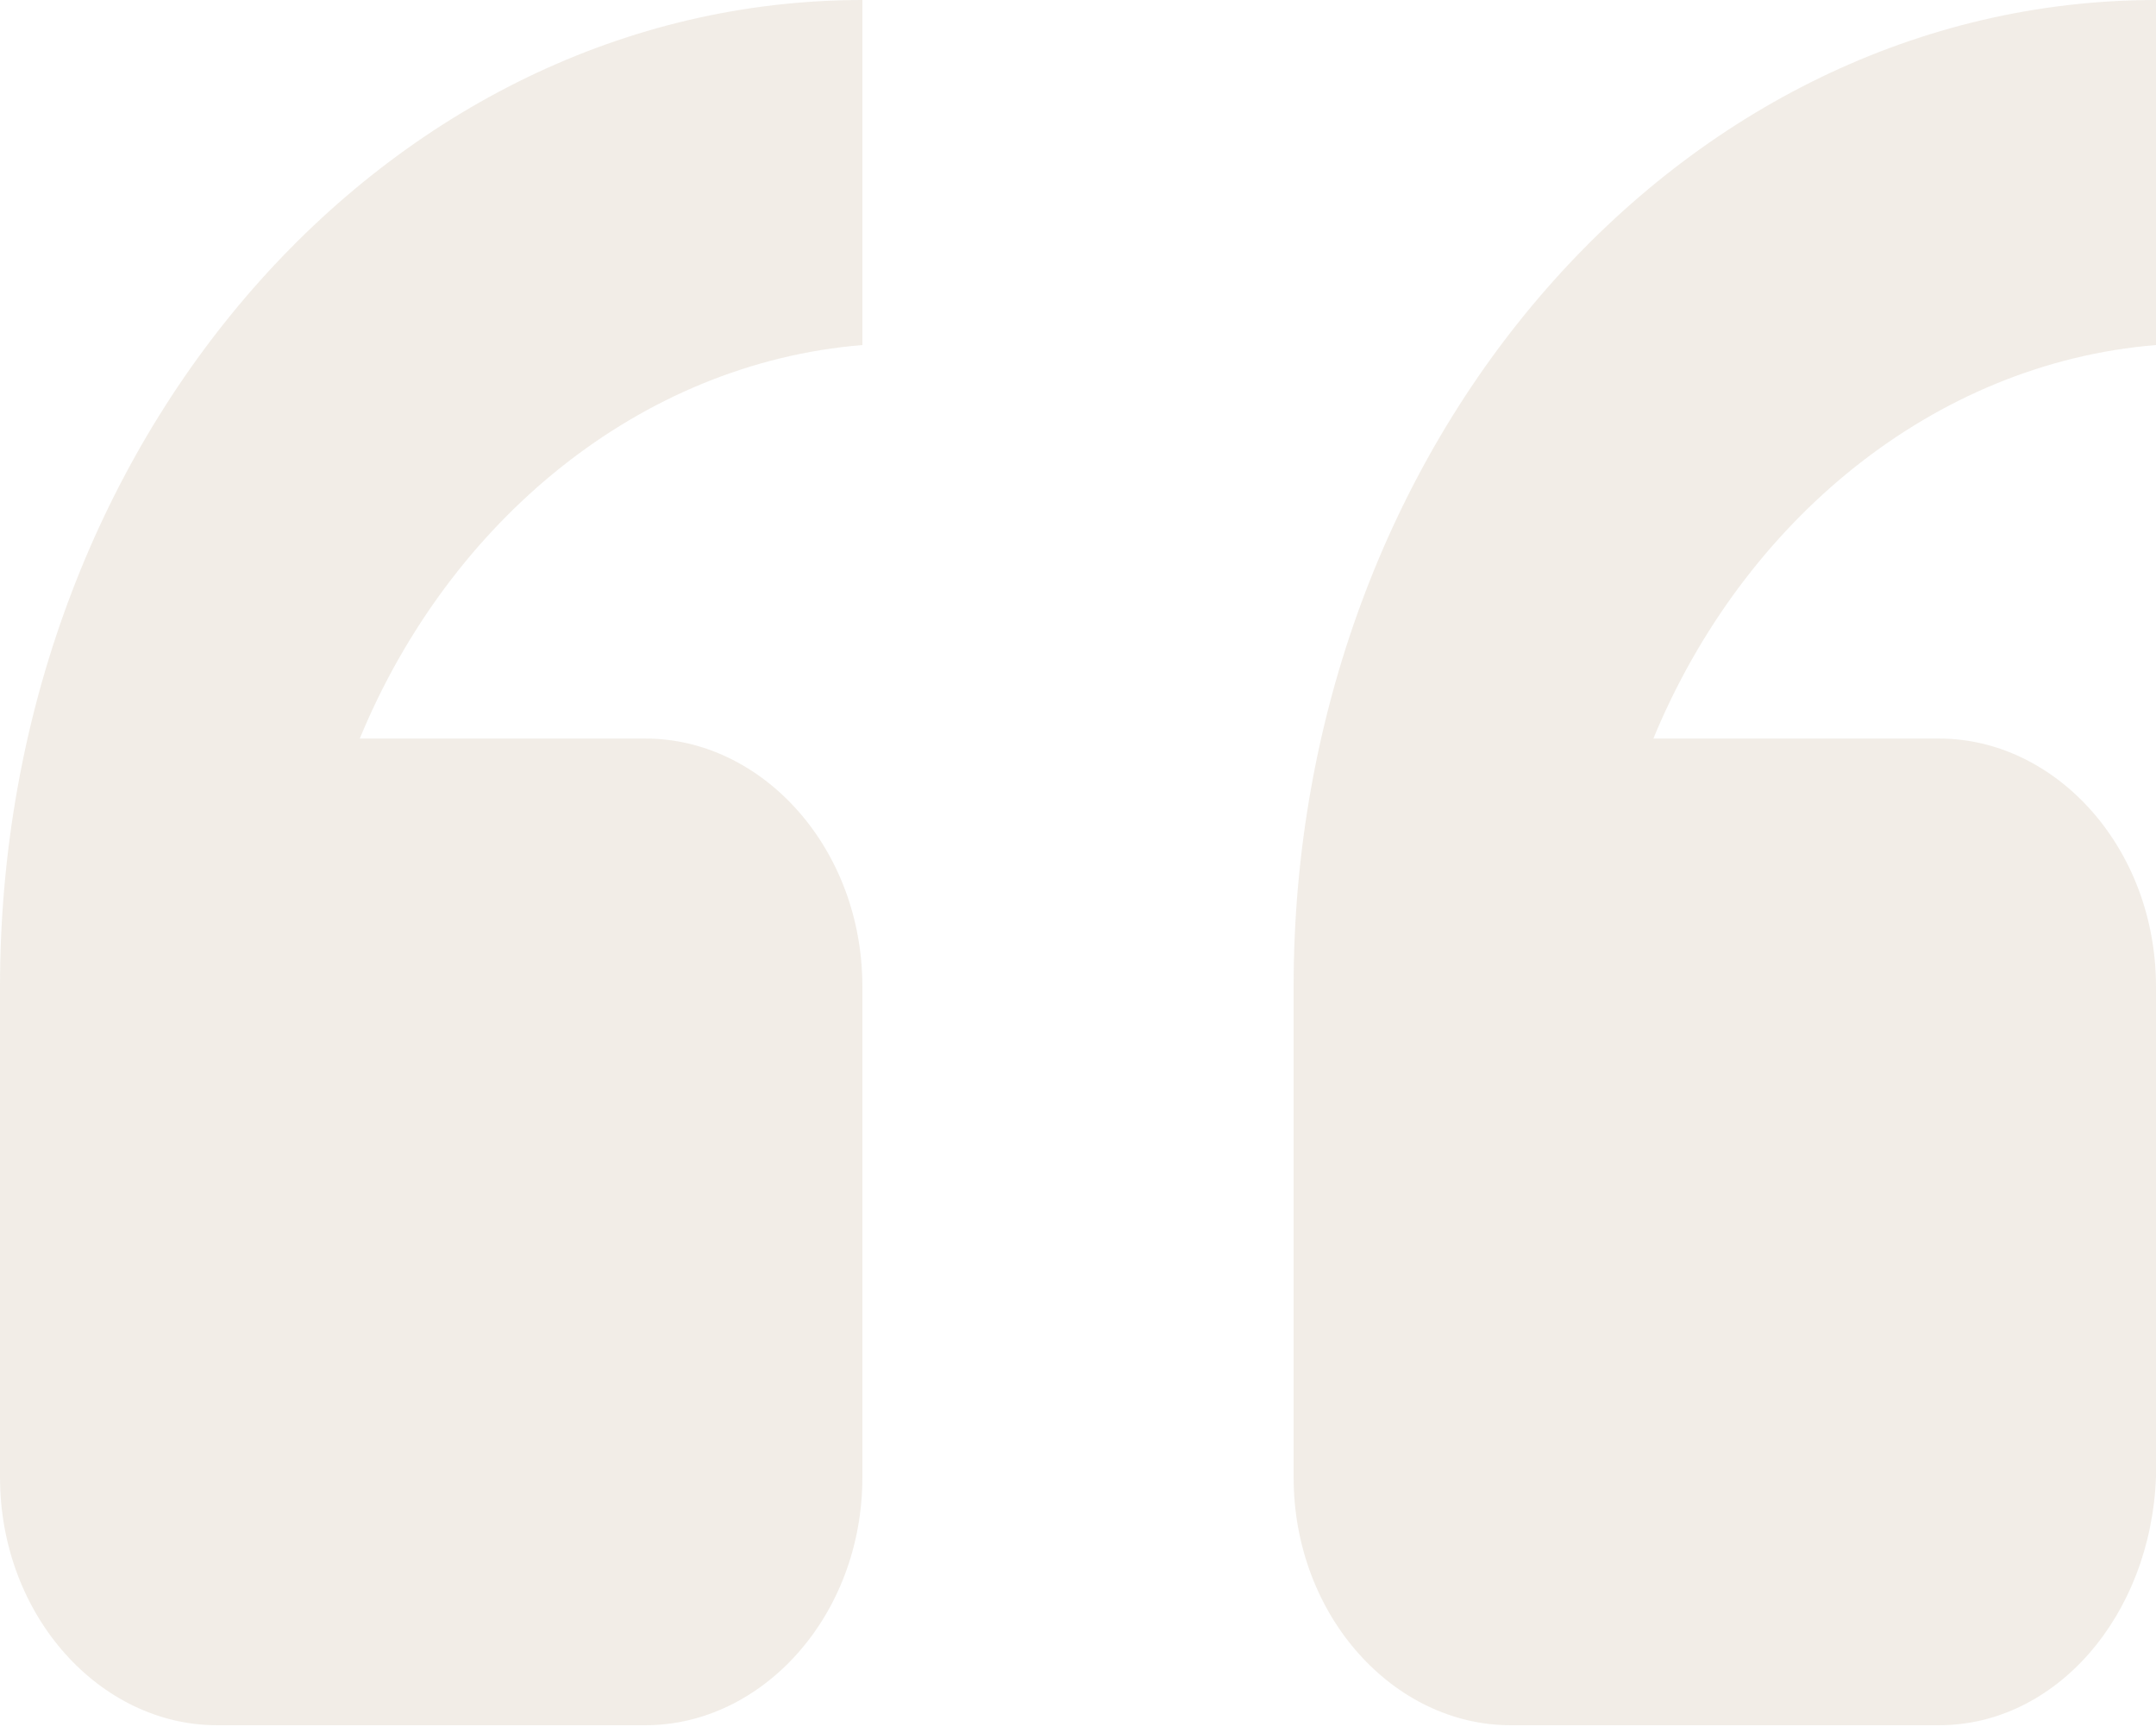 <?xml version="1.0" encoding="UTF-8"?>
<svg width="56px" height="45px" viewBox="0 0 56 45" version="1.1" xmlns="http://www.w3.org/2000/svg" xmlns:xlink="http://www.w3.org/1999/xlink">
    <!-- Generator: Sketch 55.2 (78181) - https://sketchapp.com -->
    <title>"</title>
    <desc>Created with Sketch.</desc>
    <g id="HC_02_Edito" stroke="none" stroke-width="1" fill="none" fill-rule="evenodd" opacity="0.139">
        <g id="HC_01_Edito" transform="translate(-272, -26033)" fill="#A07F52">
            <g id="Group-8" transform="translate(0, 10443)">
                <g id="&quot;" transform="translate(272, 15590)">
                    <path d="M50.366,44.8 L39.234,44.8 C36.211,44.8 33.6,41.971 33.6,38.355 L33.6,25.622 C33.6,11.475 43.632,0 56,0 L56,8.96 C50.228,9.432 45.281,13.519 42.945,19.178 L50.366,19.178 C53.389,19.178 56,22.007 56,25.622 L56,38.355 C55.863,41.971 53.389,44.8 50.366,44.8 Z" id="Path"></path>
                    <path d="M16.766,44.8 L5.634,44.8 C2.611,44.8 0,41.971 0,38.355 L0,25.622 C0,11.475 10.032,0 22.4,0 L22.4,8.96 C16.628,9.432 11.681,13.519 9.345,19.178 L16.766,19.178 C19.789,19.178 22.4,22.007 22.4,25.622 L22.4,38.355 C22.4,41.971 19.789,44.8 16.766,44.8 Z" id="Path"></path>
                </g>
            </g>
        </g>
    </g>
</svg>